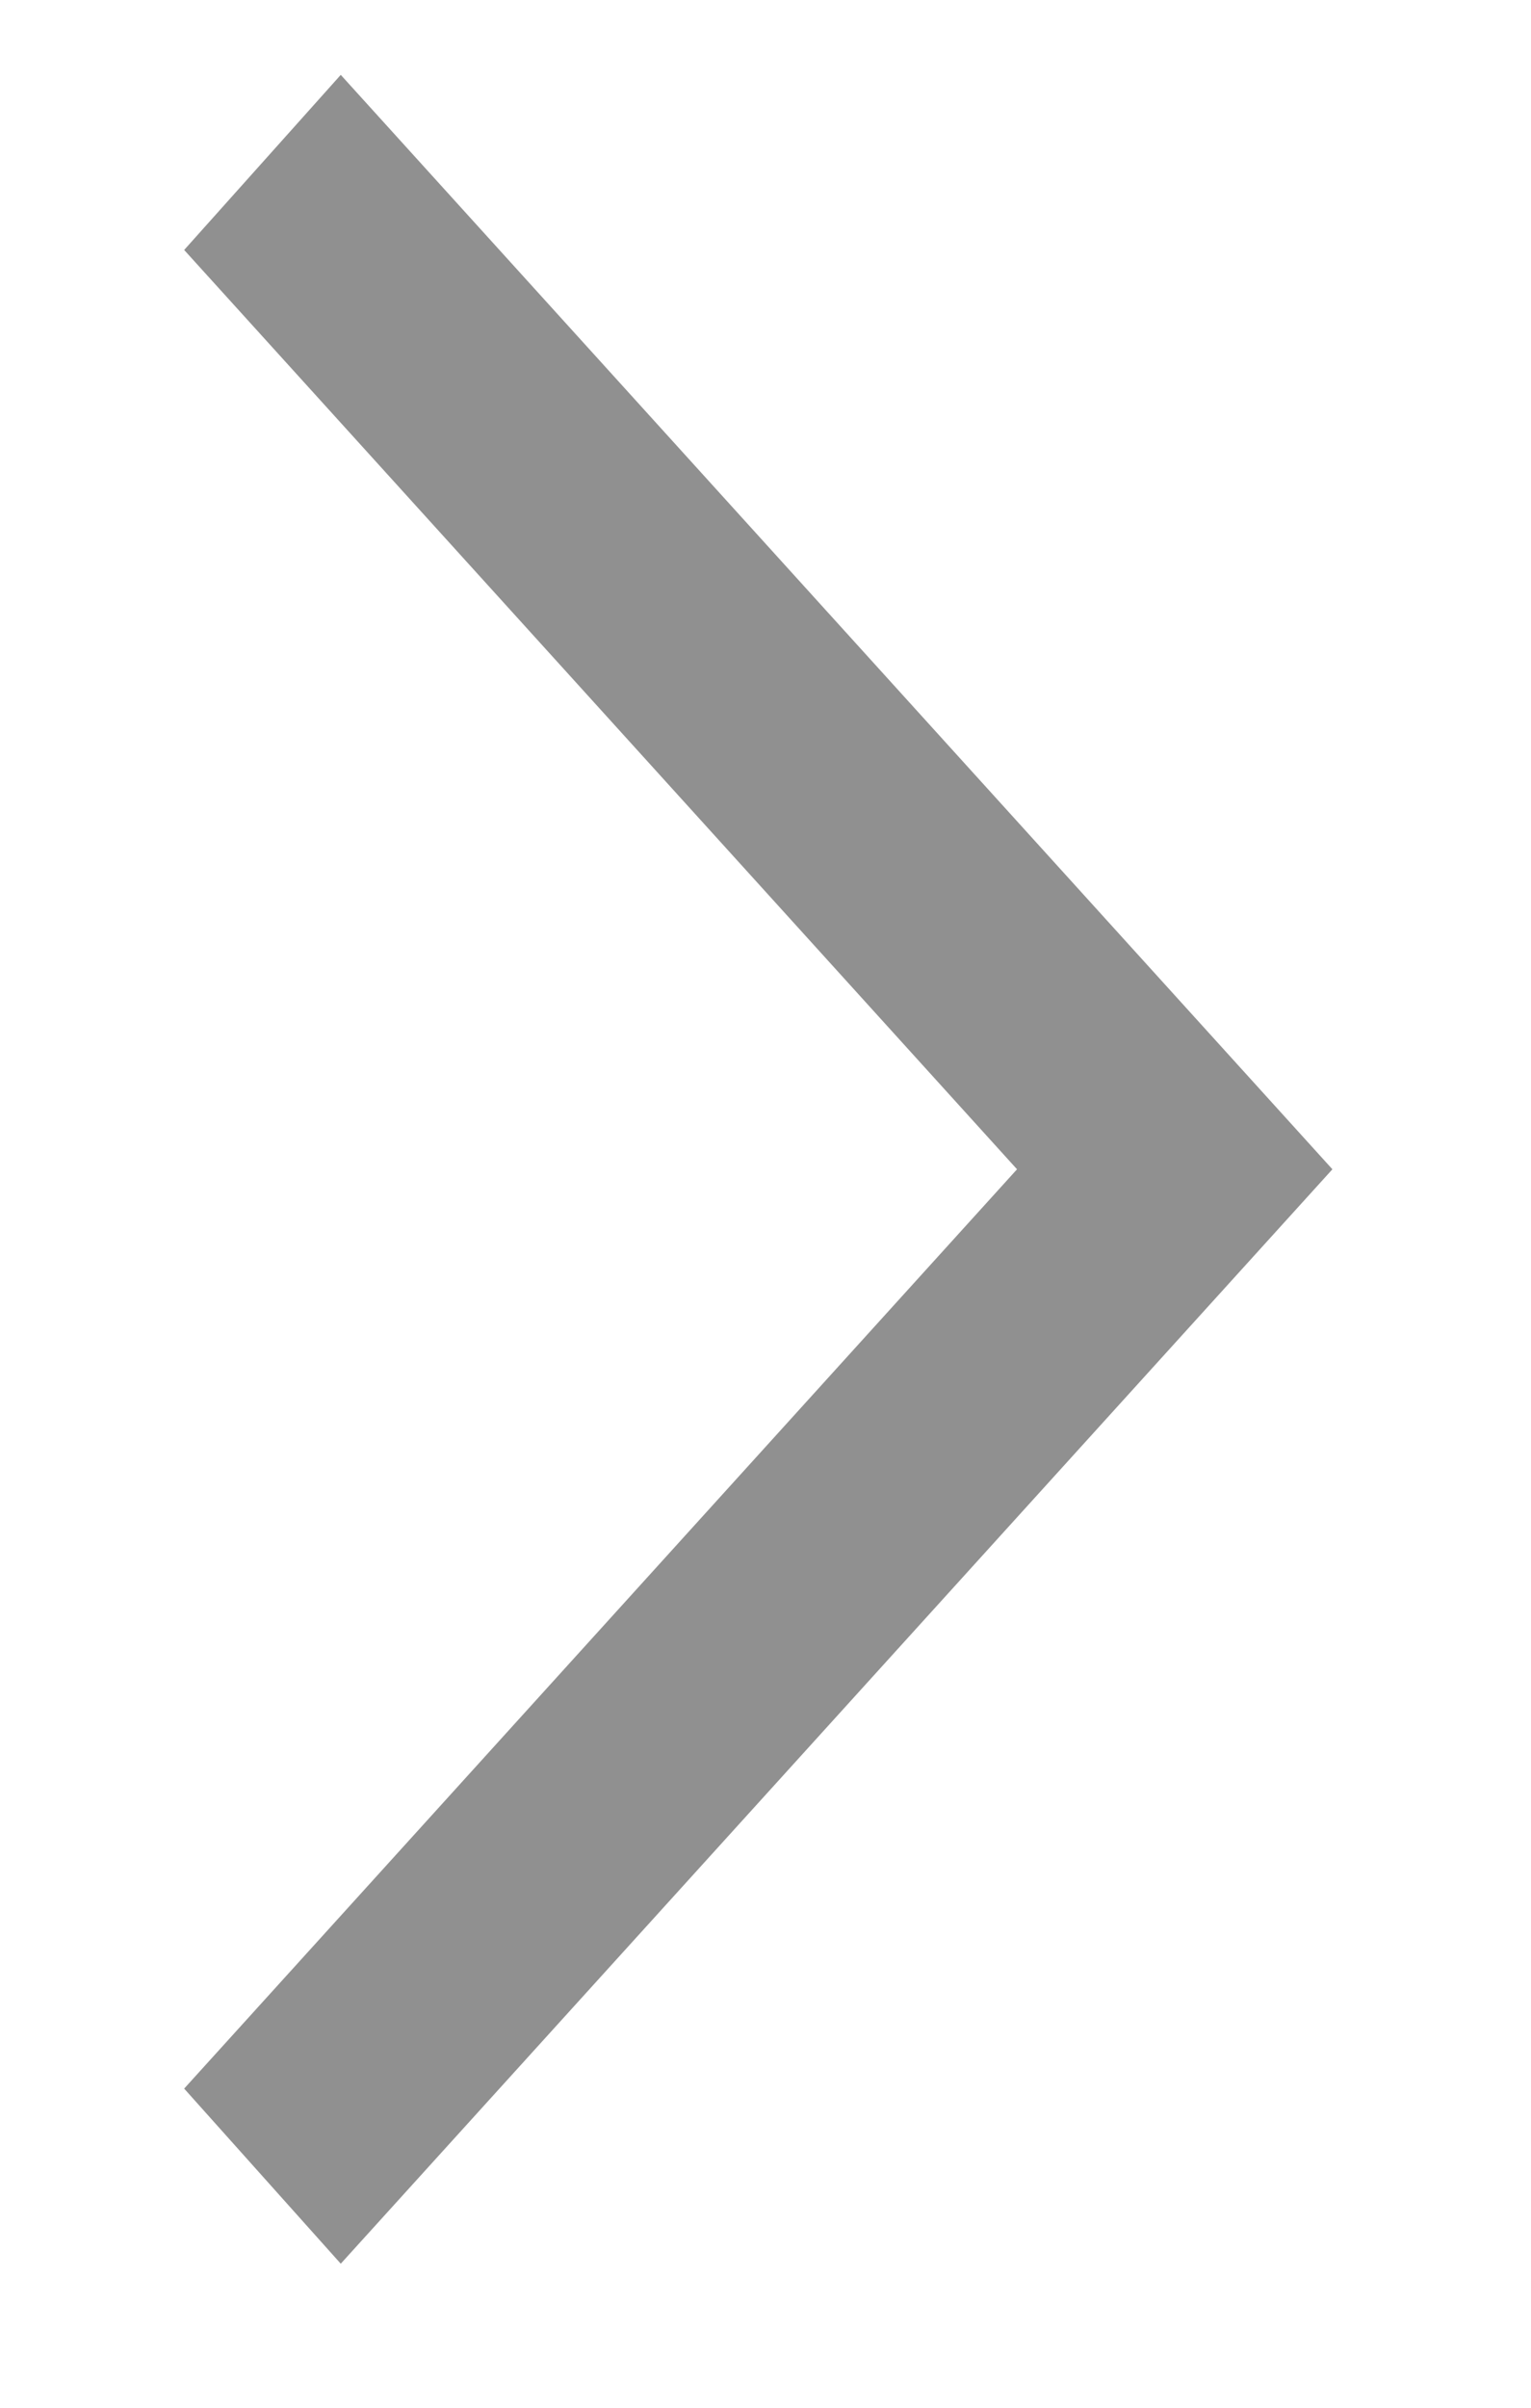 <svg width="7" height="11" viewBox="0 0 7 11" fill="none" xmlns="http://www.w3.org/2000/svg">
<path d="M1.558 10.342L0.842 9.542L4.65 5.342L0.842 1.142L1.558 0.342L6.092 5.342L1.558 10.342Z" fill="#909090"/>
</svg>
